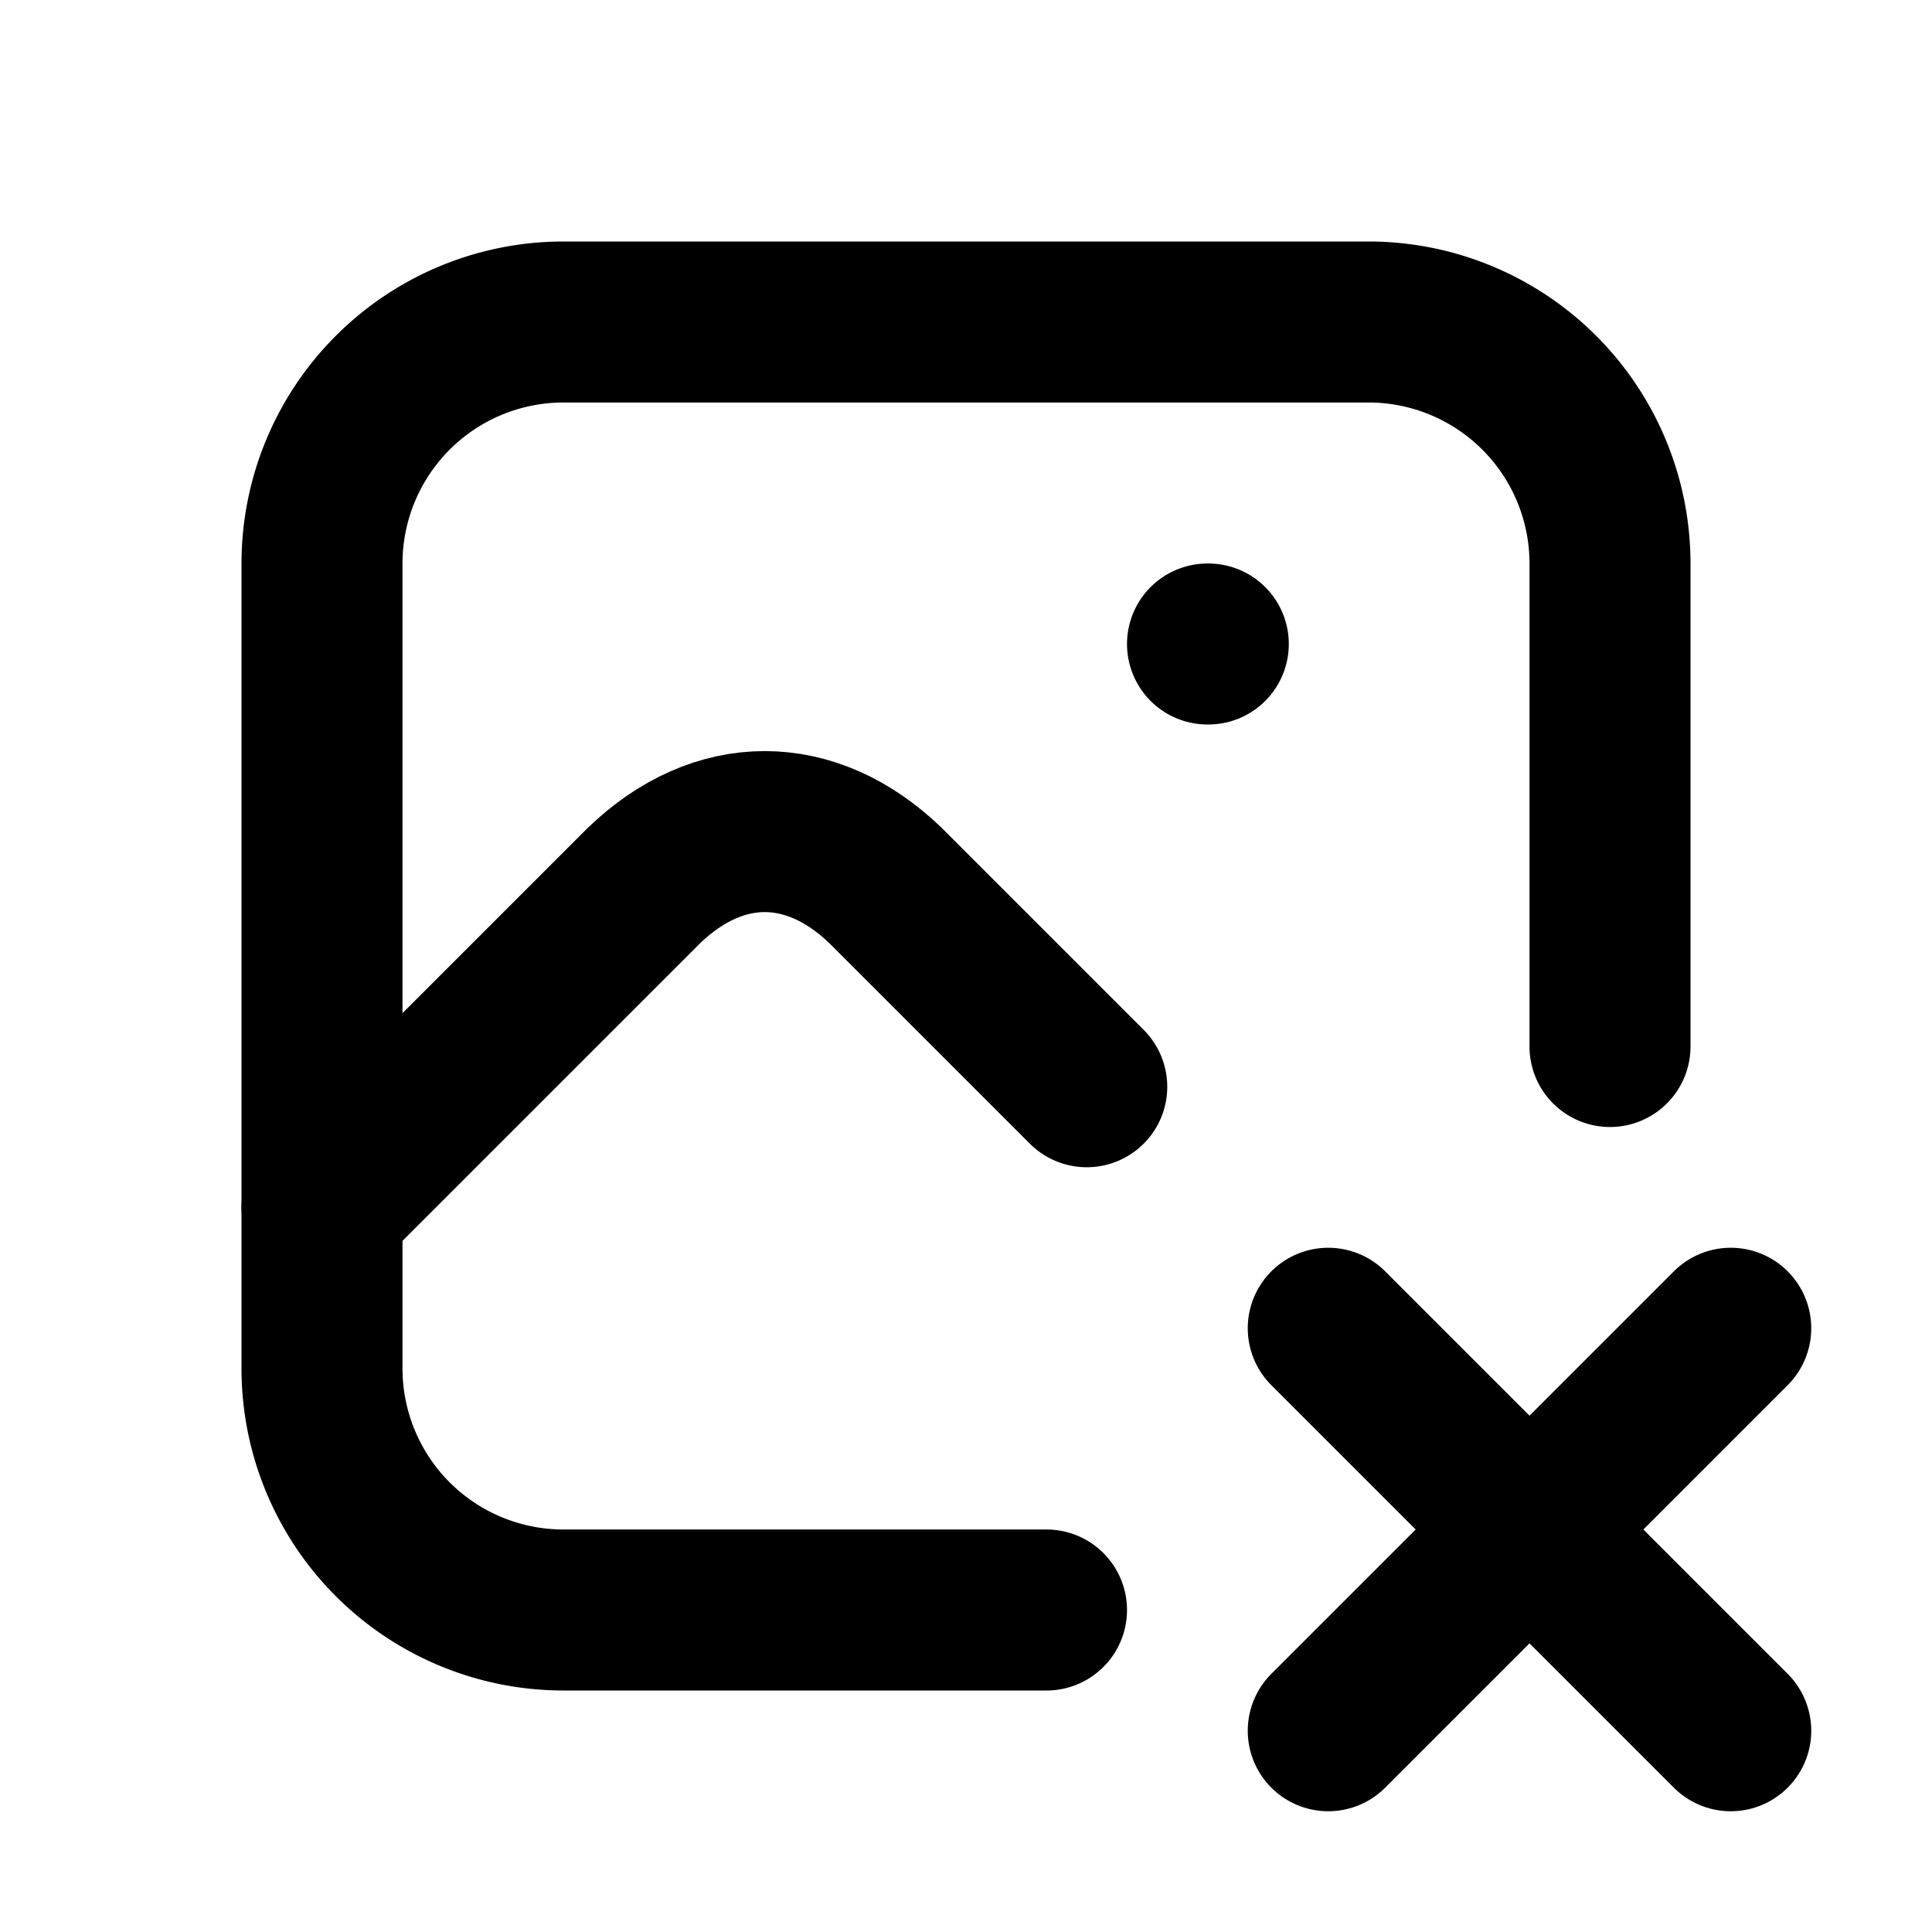 <svg xmlns="http://www.w3.org/2000/svg" class="icon icon-tabler icon-tabler-photo-x" width="24" height="24" viewBox="0 0 24 24" stroke-width="2" stroke="currentColor" fill="none" stroke-linecap="round" stroke-linejoin="round">
   <path stroke="none" d="M0 0h24v24H0z" fill="none"></path>
   <path d="M15 8h.01"></path>
   <path d="M13 20h-6a3 3 0 0 1 -3 -3v-10a3 3 0 0 1 3 -3h10a3 3 0 0 1 3 3v6"></path>
   <path d="M4 15l4 -4c.928 -.893 2.072 -.893 3 0l2.5 2.5"></path>
   <path d="M21.5 21.5l-5 -5"></path>
   <path d="M16.5 21.5l5 -5"></path>
</svg>